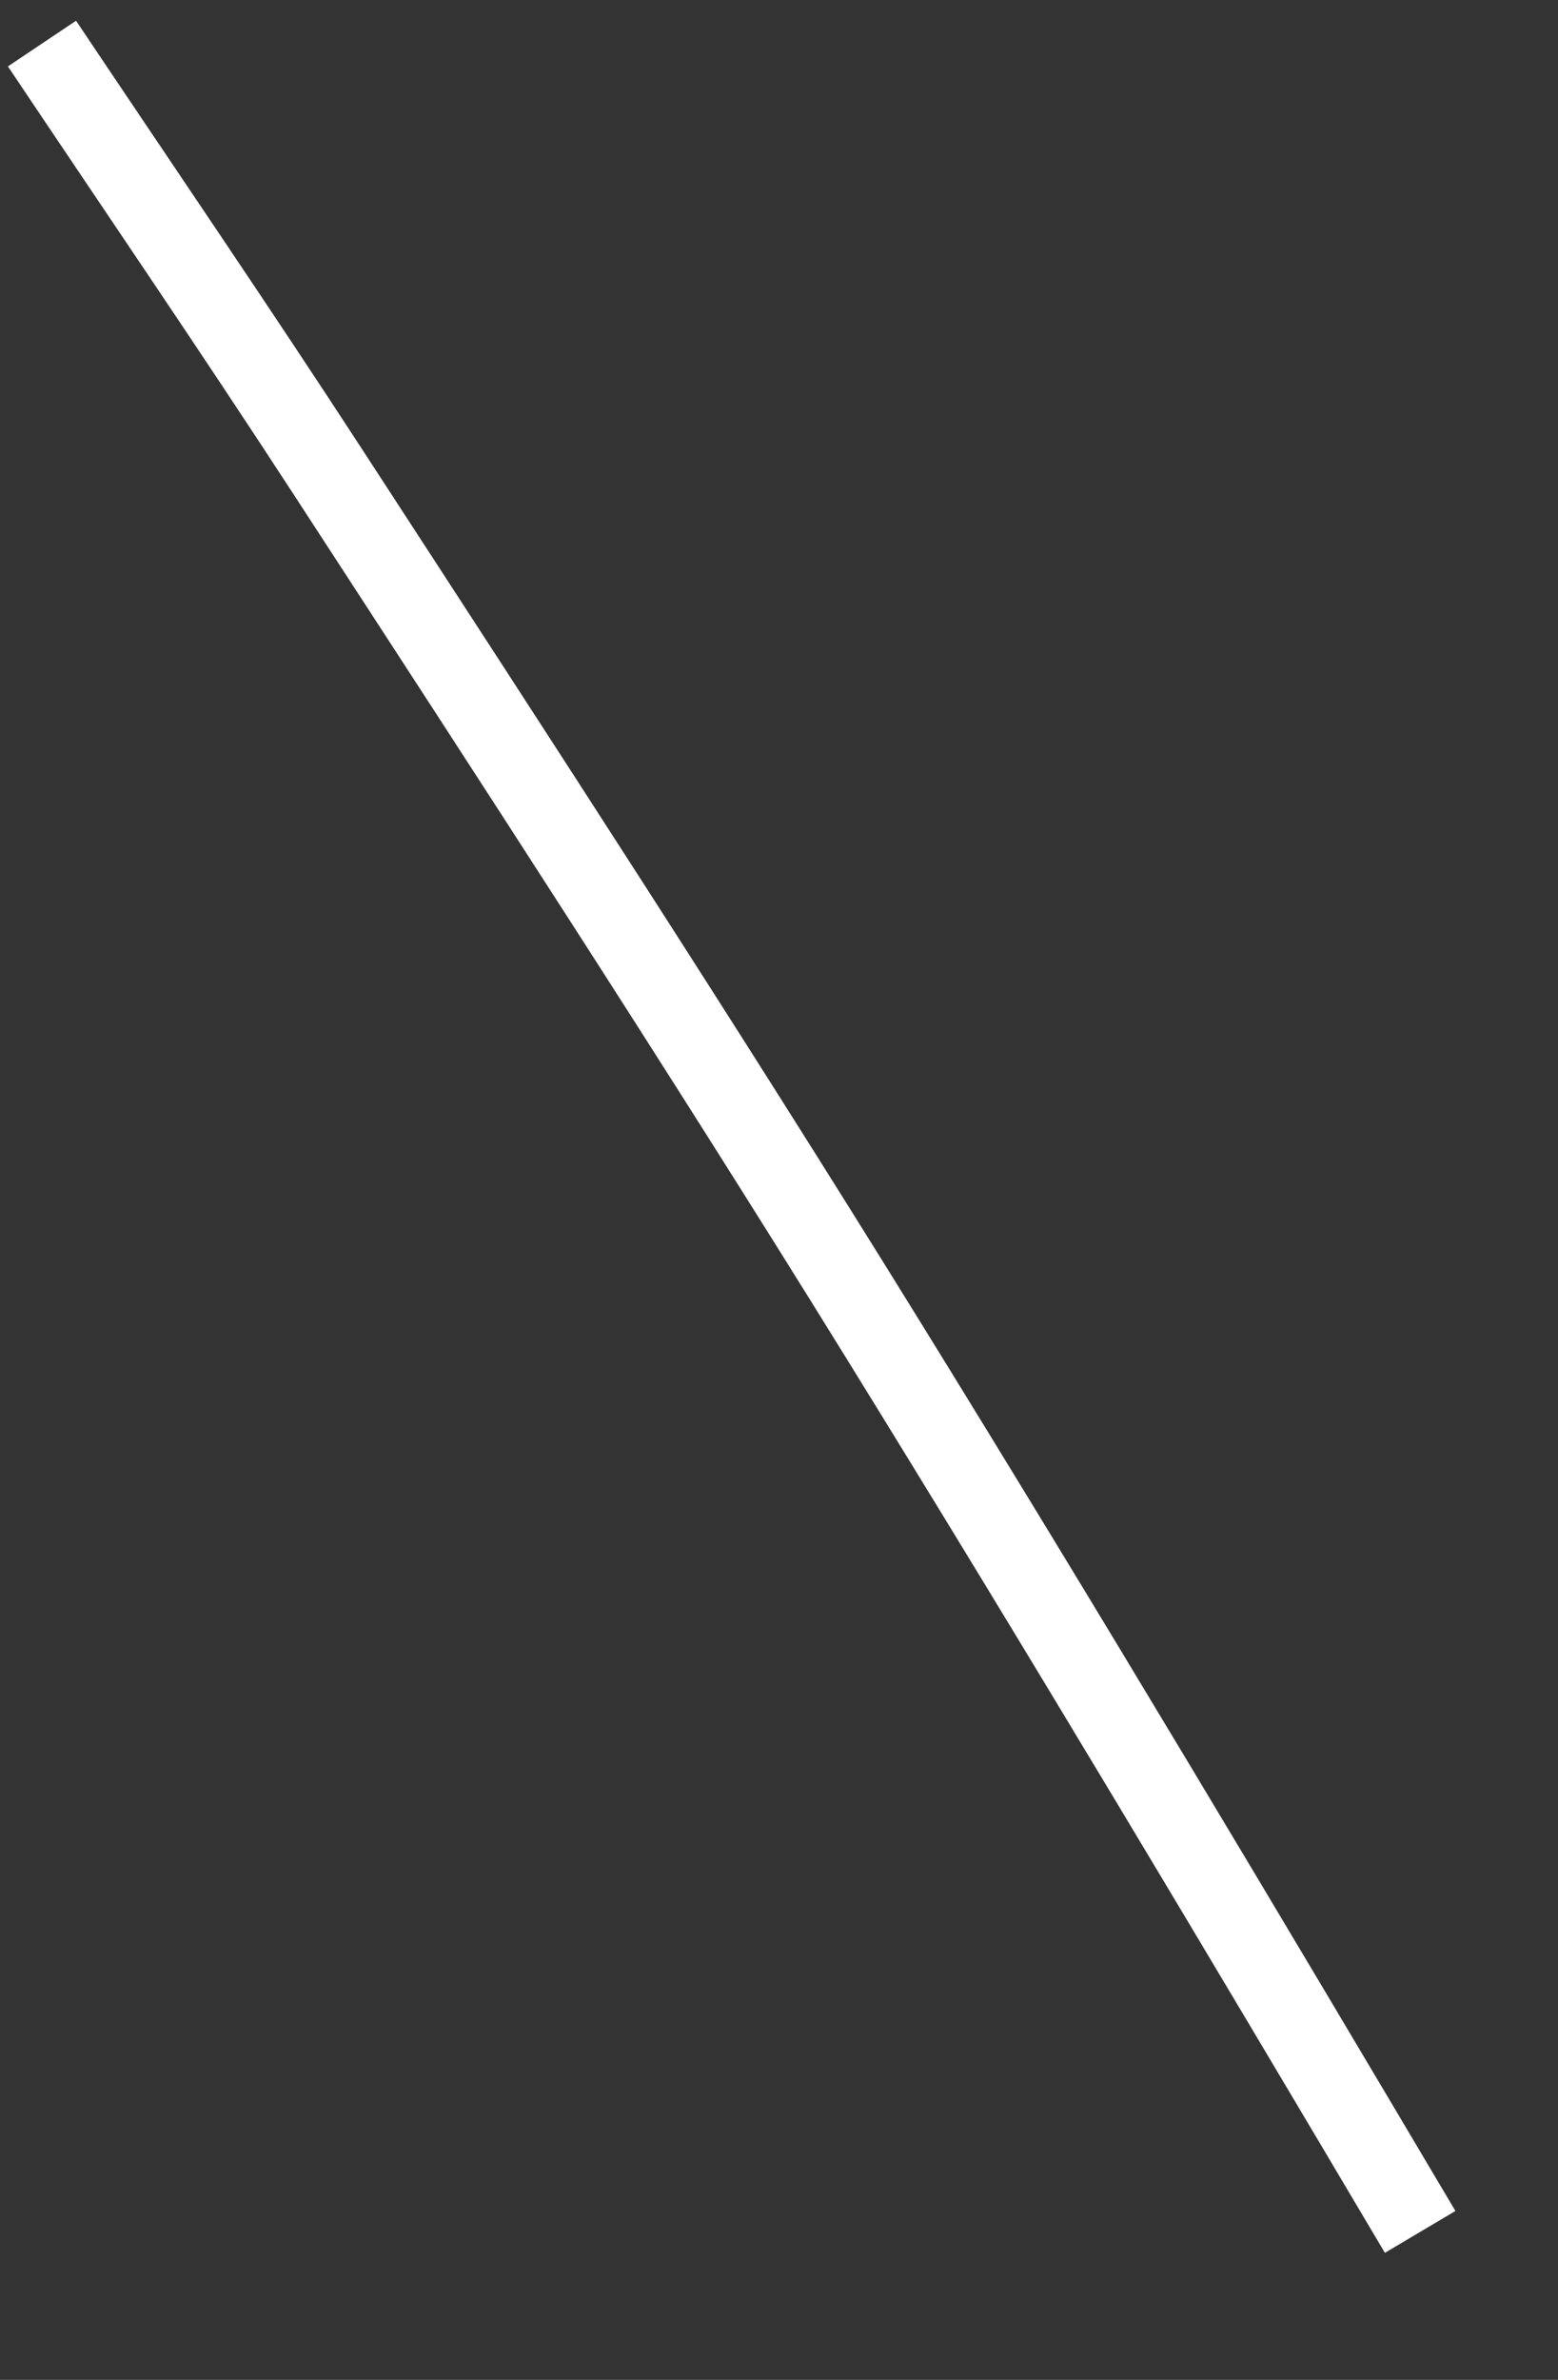 ﻿<?xml version="1.0" encoding="utf-8"?>
<svg version="1.1" xmlns:xlink="http://www.w3.org/1999/xlink" width="19px" height="29px" xmlns="http://www.w3.org/2000/svg">
  <rect width="100%" height="100%" fill="#333333" stroke="none"/>
  <g transform="matrix(1 0 0 1 -777 -17896 )">
    <path d="M 17.319 27.197  C 15.15 23.54  12.974 19.889  10.737 16.273  C 8.552 12.74  6.285 9.261  4.019 5.781  C 2.871 4.017  1.683 2.279  0.512 0.531  " stroke-width="1" stroke="#ffffff" fill="none" transform="matrix(1 0 0 1 777 17896 )" />
  </g>
</svg>